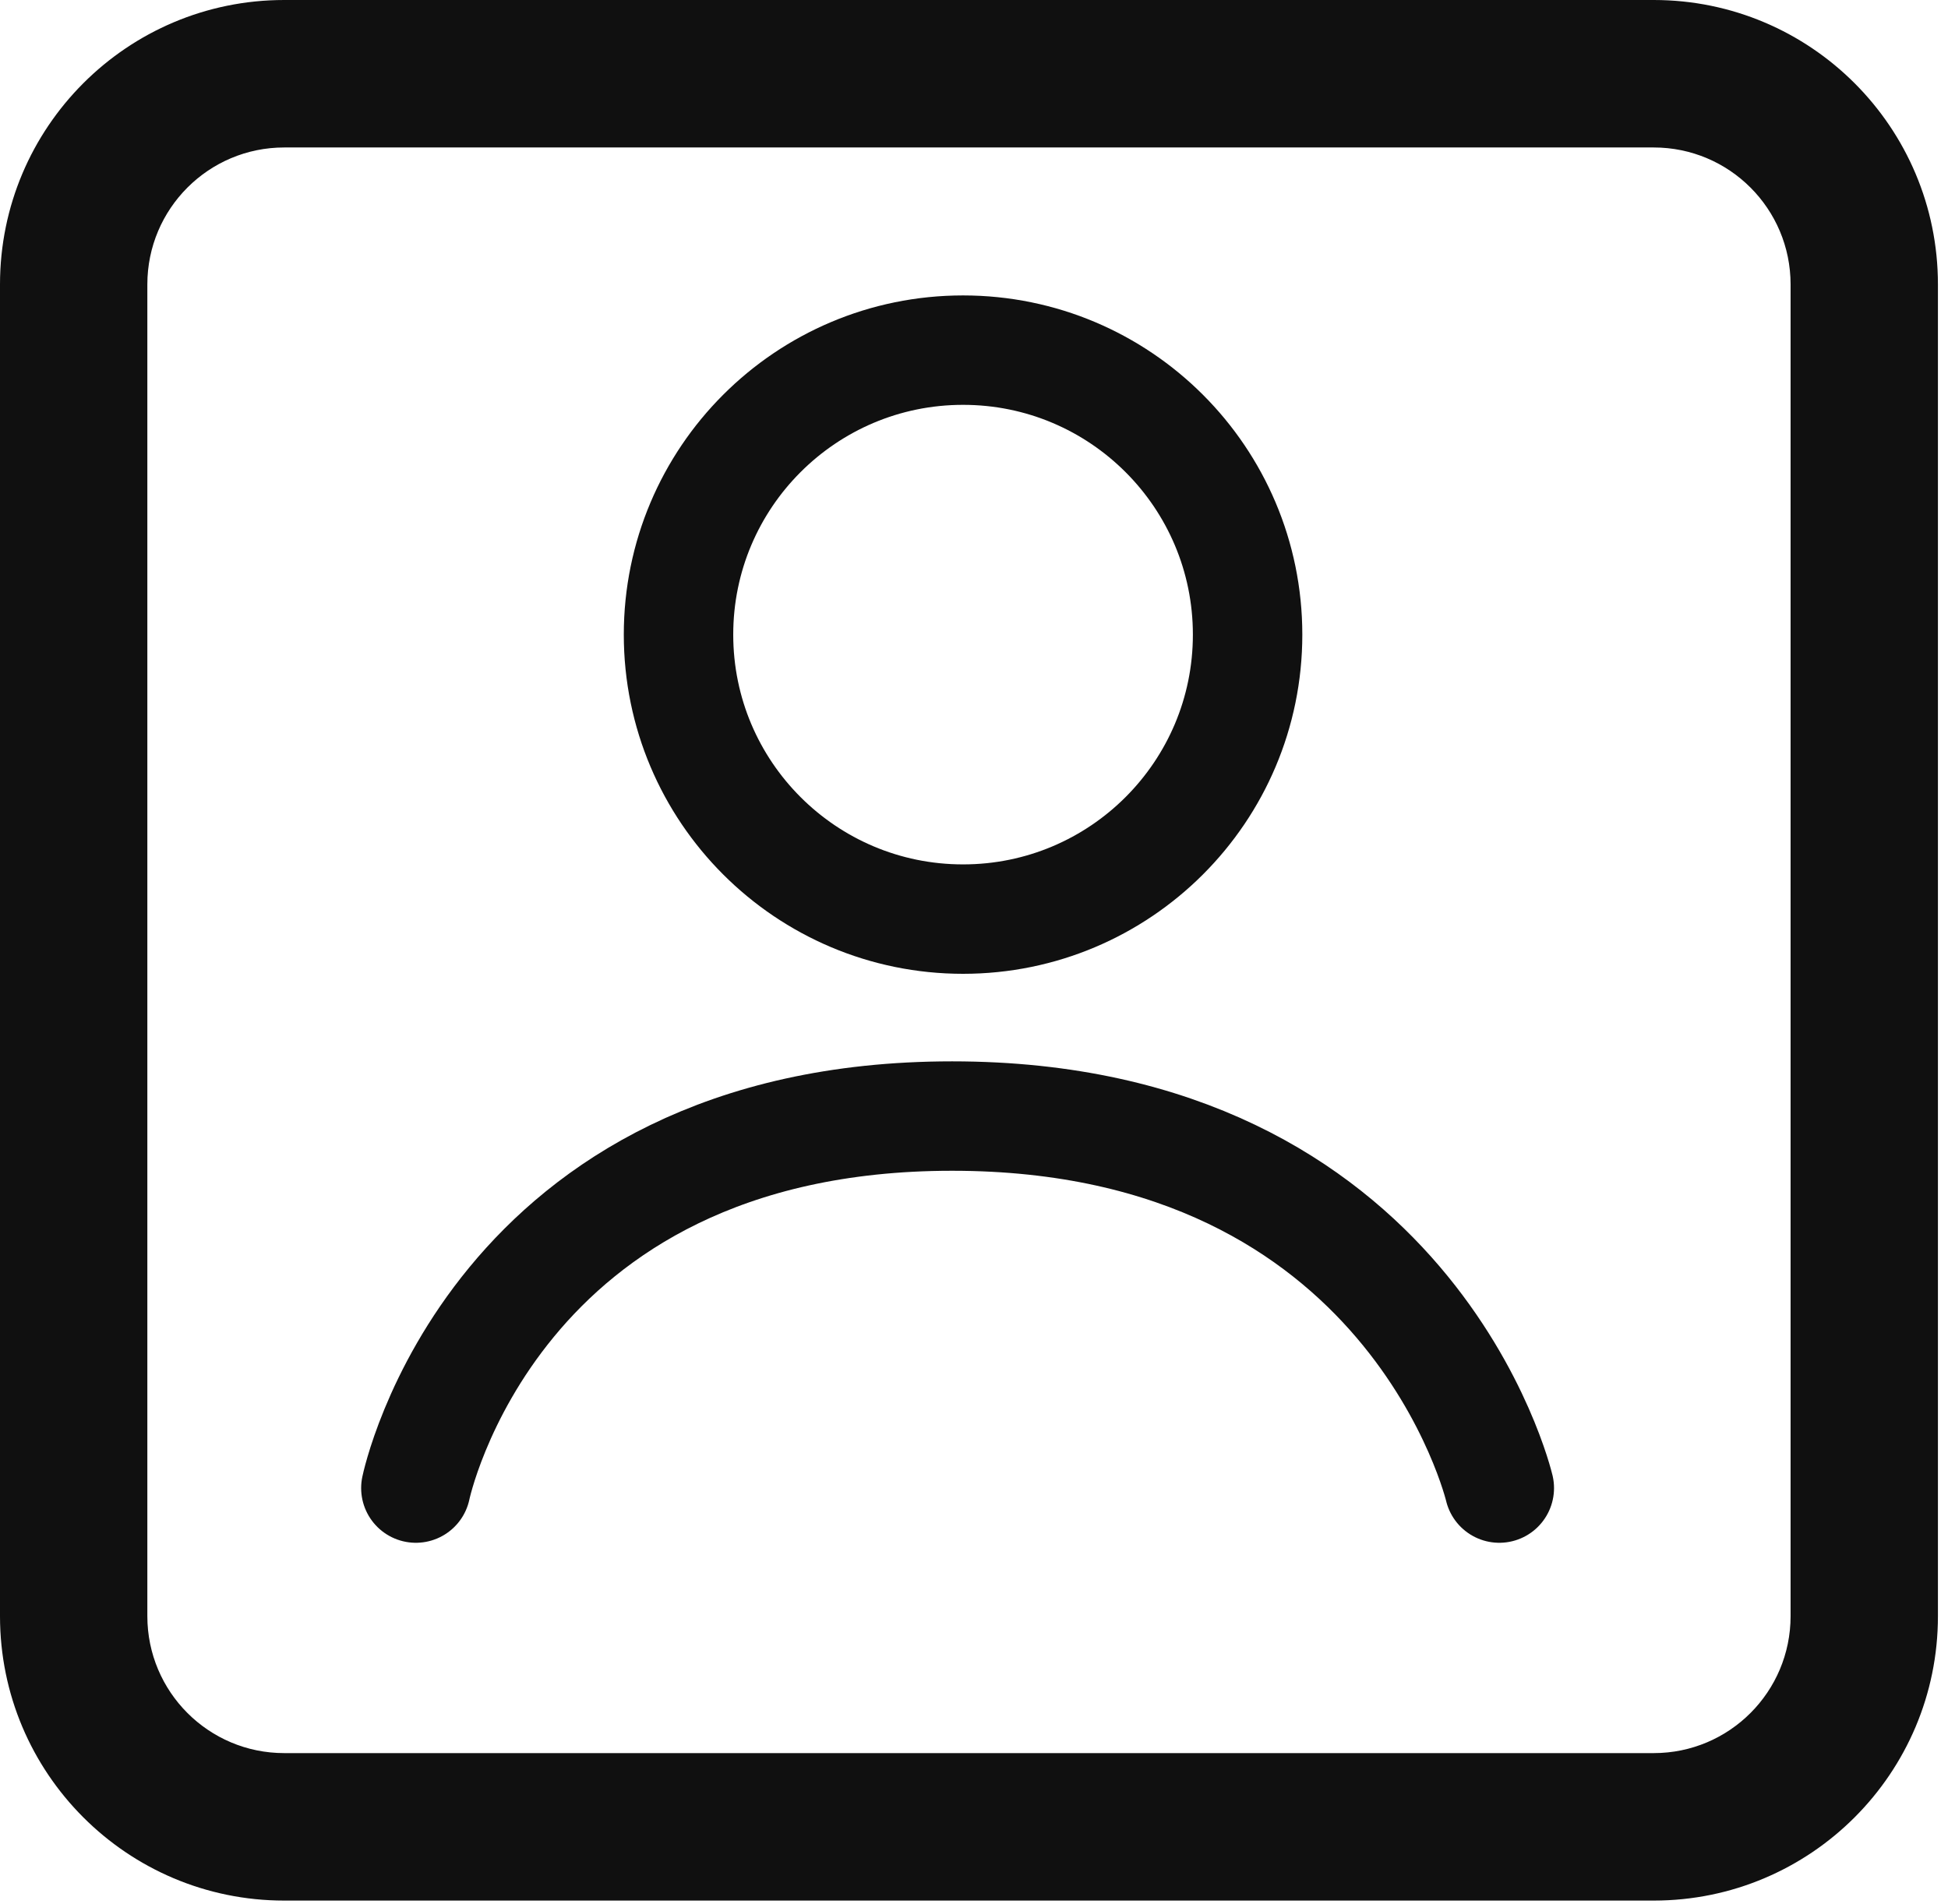 <svg width="89" height="87" viewBox="0 0 89 87" fill="none" xmlns="http://www.w3.org/2000/svg">
<path fill-rule="evenodd" clip-rule="evenodd" d="M12.984 6.739C9.531 6.739 6.732 9.541 6.732 12.997V73.853C6.732 77.309 9.531 80.111 12.984 80.111H75.556C79.009 80.111 81.808 77.309 81.808 73.853V12.997C81.808 9.541 79.009 6.739 75.556 6.739H12.984ZM0 12.997C0 5.819 5.813 0 12.984 0H75.556C82.727 0 88.54 5.819 88.54 12.997V73.853C88.54 81.031 82.727 86.85 75.556 86.85H12.984C5.813 86.85 0 81.031 0 73.853V12.997Z" fill="#101010"/>
<circle cx="44" cy="29" r="13" stroke="#101010" stroke-width="5"/>
<path d="M19 68C19 68 22.5 51 43.5 51C64.5 51 68.5 68 68.5 68" stroke="#101010" stroke-width="5" stroke-linecap="round"/>
</svg>
